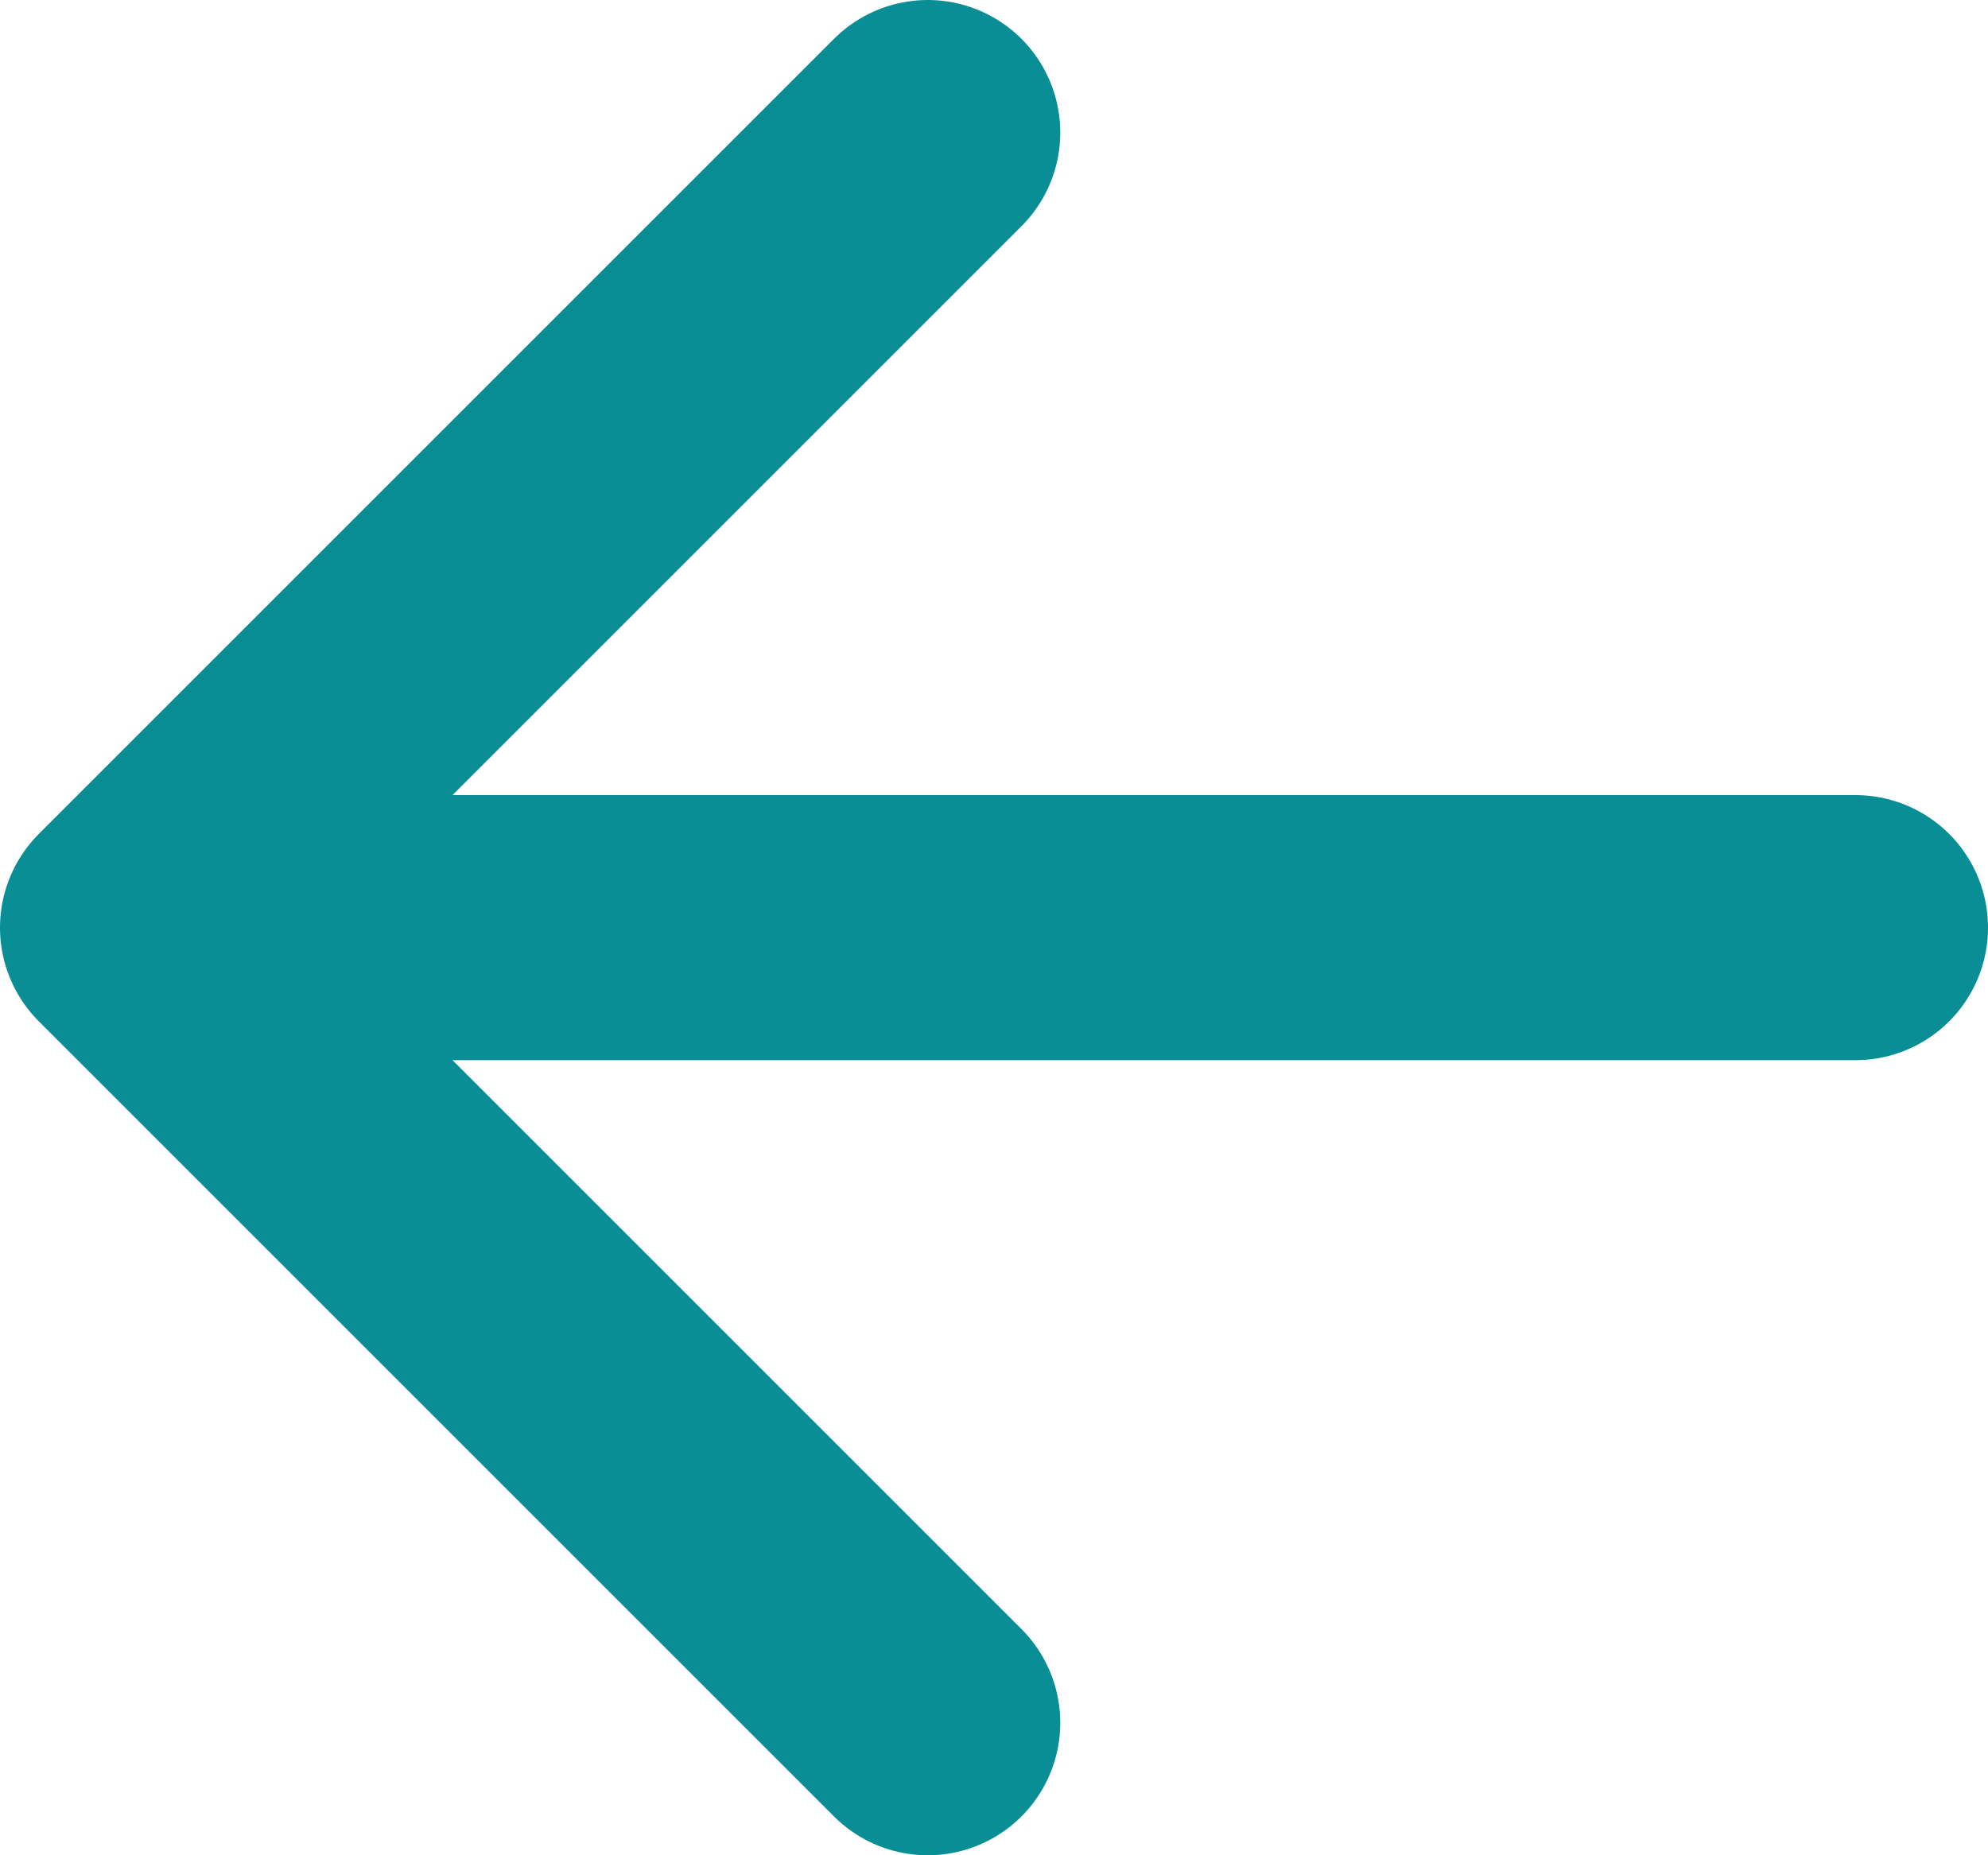 <svg width="360" height="336" viewBox="0 0 360 336" fill="none" xmlns="http://www.w3.org/2000/svg">
<path d="M168 312L24 168L168 24M44 168H336" stroke="#098E95" stroke-width="48" stroke-linecap="round" stroke-linejoin="round"/>
</svg>
